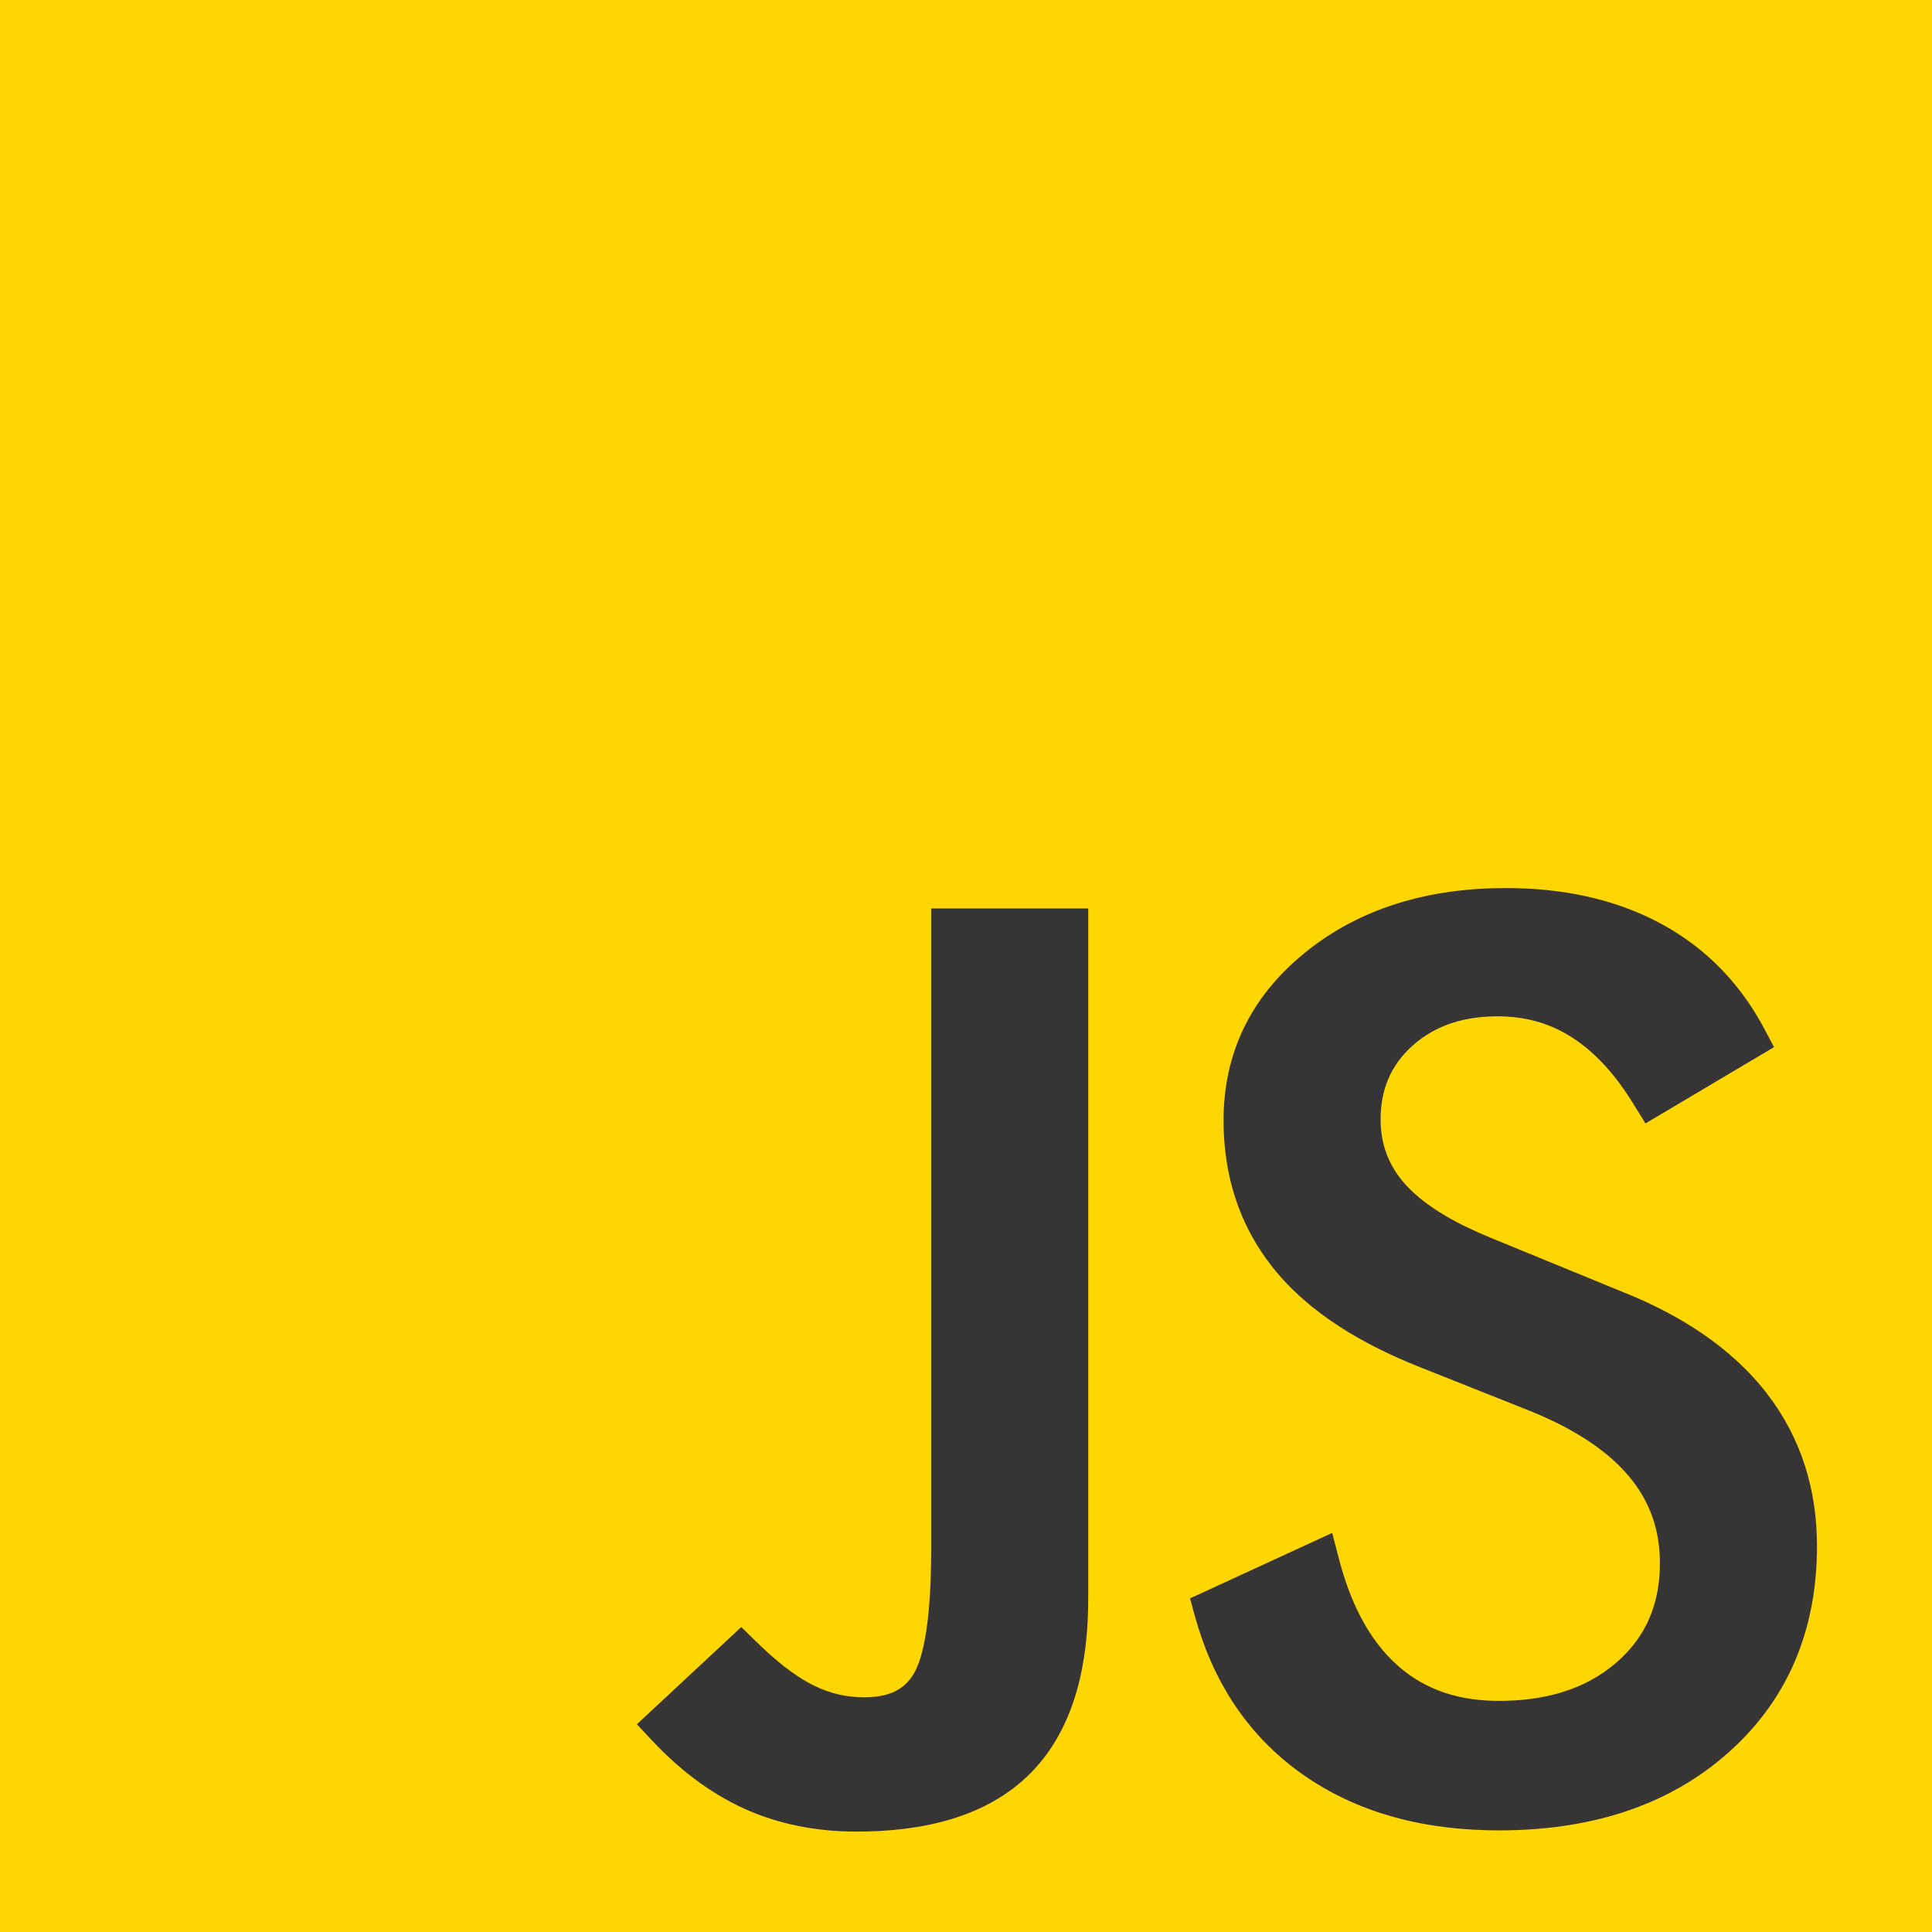 <?xml version="1.0" encoding="UTF-8"?>
<!DOCTYPE svg PUBLIC "-//W3C//DTD SVG 1.1//EN" "http://www.w3.org/Graphics/SVG/1.1/DTD/svg11.dtd">
<!-- Creator: CorelDRAW 2020 (64 Bit) -->
<svg xmlns="http://www.w3.org/2000/svg" xml:space="preserve" width="57.574mm" height="57.574mm" version="1.1" style="shape-rendering:geometricPrecision; text-rendering:geometricPrecision; image-rendering:optimizeQuality; fill-rule:evenodd; clip-rule:evenodd"
viewBox="0 0 1005.25 1005.25"
 xmlns:xlink="http://www.w3.org/1999/xlink"
 xmlns:xodm="http://www.corel.com/coreldraw/odm/2003">
 <defs>
  <style type="text/css">
   <![CDATA[
    .fil1 {fill:#373435}
    .fil0 {fill:#FFD600}
   ]]>
  </style>
 </defs>
 <g id="Camada_x0020_1">
  <g id="_2985587213408">
   <polygon class="fil0" points="-0,0 1005.25,0 1005.25,1005.25 -0,1005.25 "/>
   <path class="fil1" d="M484.49 472.67l81.73 0 0 359.21c0,31.57 -6.09,66.48 -29.86,90.57 -23.33,23.64 -57.46,30.56 -90.7,30.56 -20.3,0 -40.11,-3.64 -58.42,-11.95 -18.8,-8.54 -34.83,-21.36 -48.47,-36l-7.37 -7.91 54.3 -50.57 8.53 8.32c8.38,8.18 18.66,16.95 29.48,22.24 8.07,3.95 16.65,5.99 25.76,5.99 11.14,0 20.37,-2.78 25.94,-12.18 8.48,-14.31 9.1,-49.24 9.1,-65.27l0 -333.01zm359.38 199.37c29.46,11.7 56.62,28.57 75.5,53.06 18.11,23.48 26.04,50.52 26.04,79.33 0,41.16 -13.48,78.29 -45.79,107.19 -32.95,29.46 -74.84,40.76 -119.76,40.76 -37.02,0 -72.35,-8.18 -102.16,-29.2 -29.51,-20.8 -47.06,-49.65 -56.09,-82.7l-2.41 -8.81 73.96 -34.07 3.55 13.65c5.28,20.28 14.42,41.37 31.11,55.88 14.58,12.68 32.22,17.87 52.04,17.87 22.78,0 44.22,-5.24 61.21,-19.97 16.03,-13.89 22.61,-31.43 22.61,-51.66 0,-16.8 -4.89,-31.8 -15.99,-45.08 -12.87,-15.41 -32.1,-26.19 -50.92,-33.89l-58.27 -23.18c-28.92,-11.51 -57.02,-27.63 -76.04,-51.45 -18.03,-22.57 -25.83,-48.77 -25.83,-76.78 0,-34.77 13.97,-64.11 42.06,-87.05 29.59,-24.16 65.87,-33.87 104.85,-33.87 28.27,0 56.11,5.25 80.74,18.57 24.07,13.02 41.75,31.95 54,55.19l4.75 9.02 -66.88 39.7 -6.29 -10.23c-8.09,-13.17 -18.66,-26.13 -32.26,-34.76 -11.55,-7.32 -24.34,-10.74 -38.31,-10.74 -16.81,0 -31.97,4.23 -44.23,15.17 -11.76,10.51 -16.71,23.37 -16.71,38.47 0,12.81 4.08,24.03 12.92,33.85 11.09,12.31 28.72,21.33 44.29,27.71l68.3 28.02z"/>
  </g>
 </g>
</svg>
